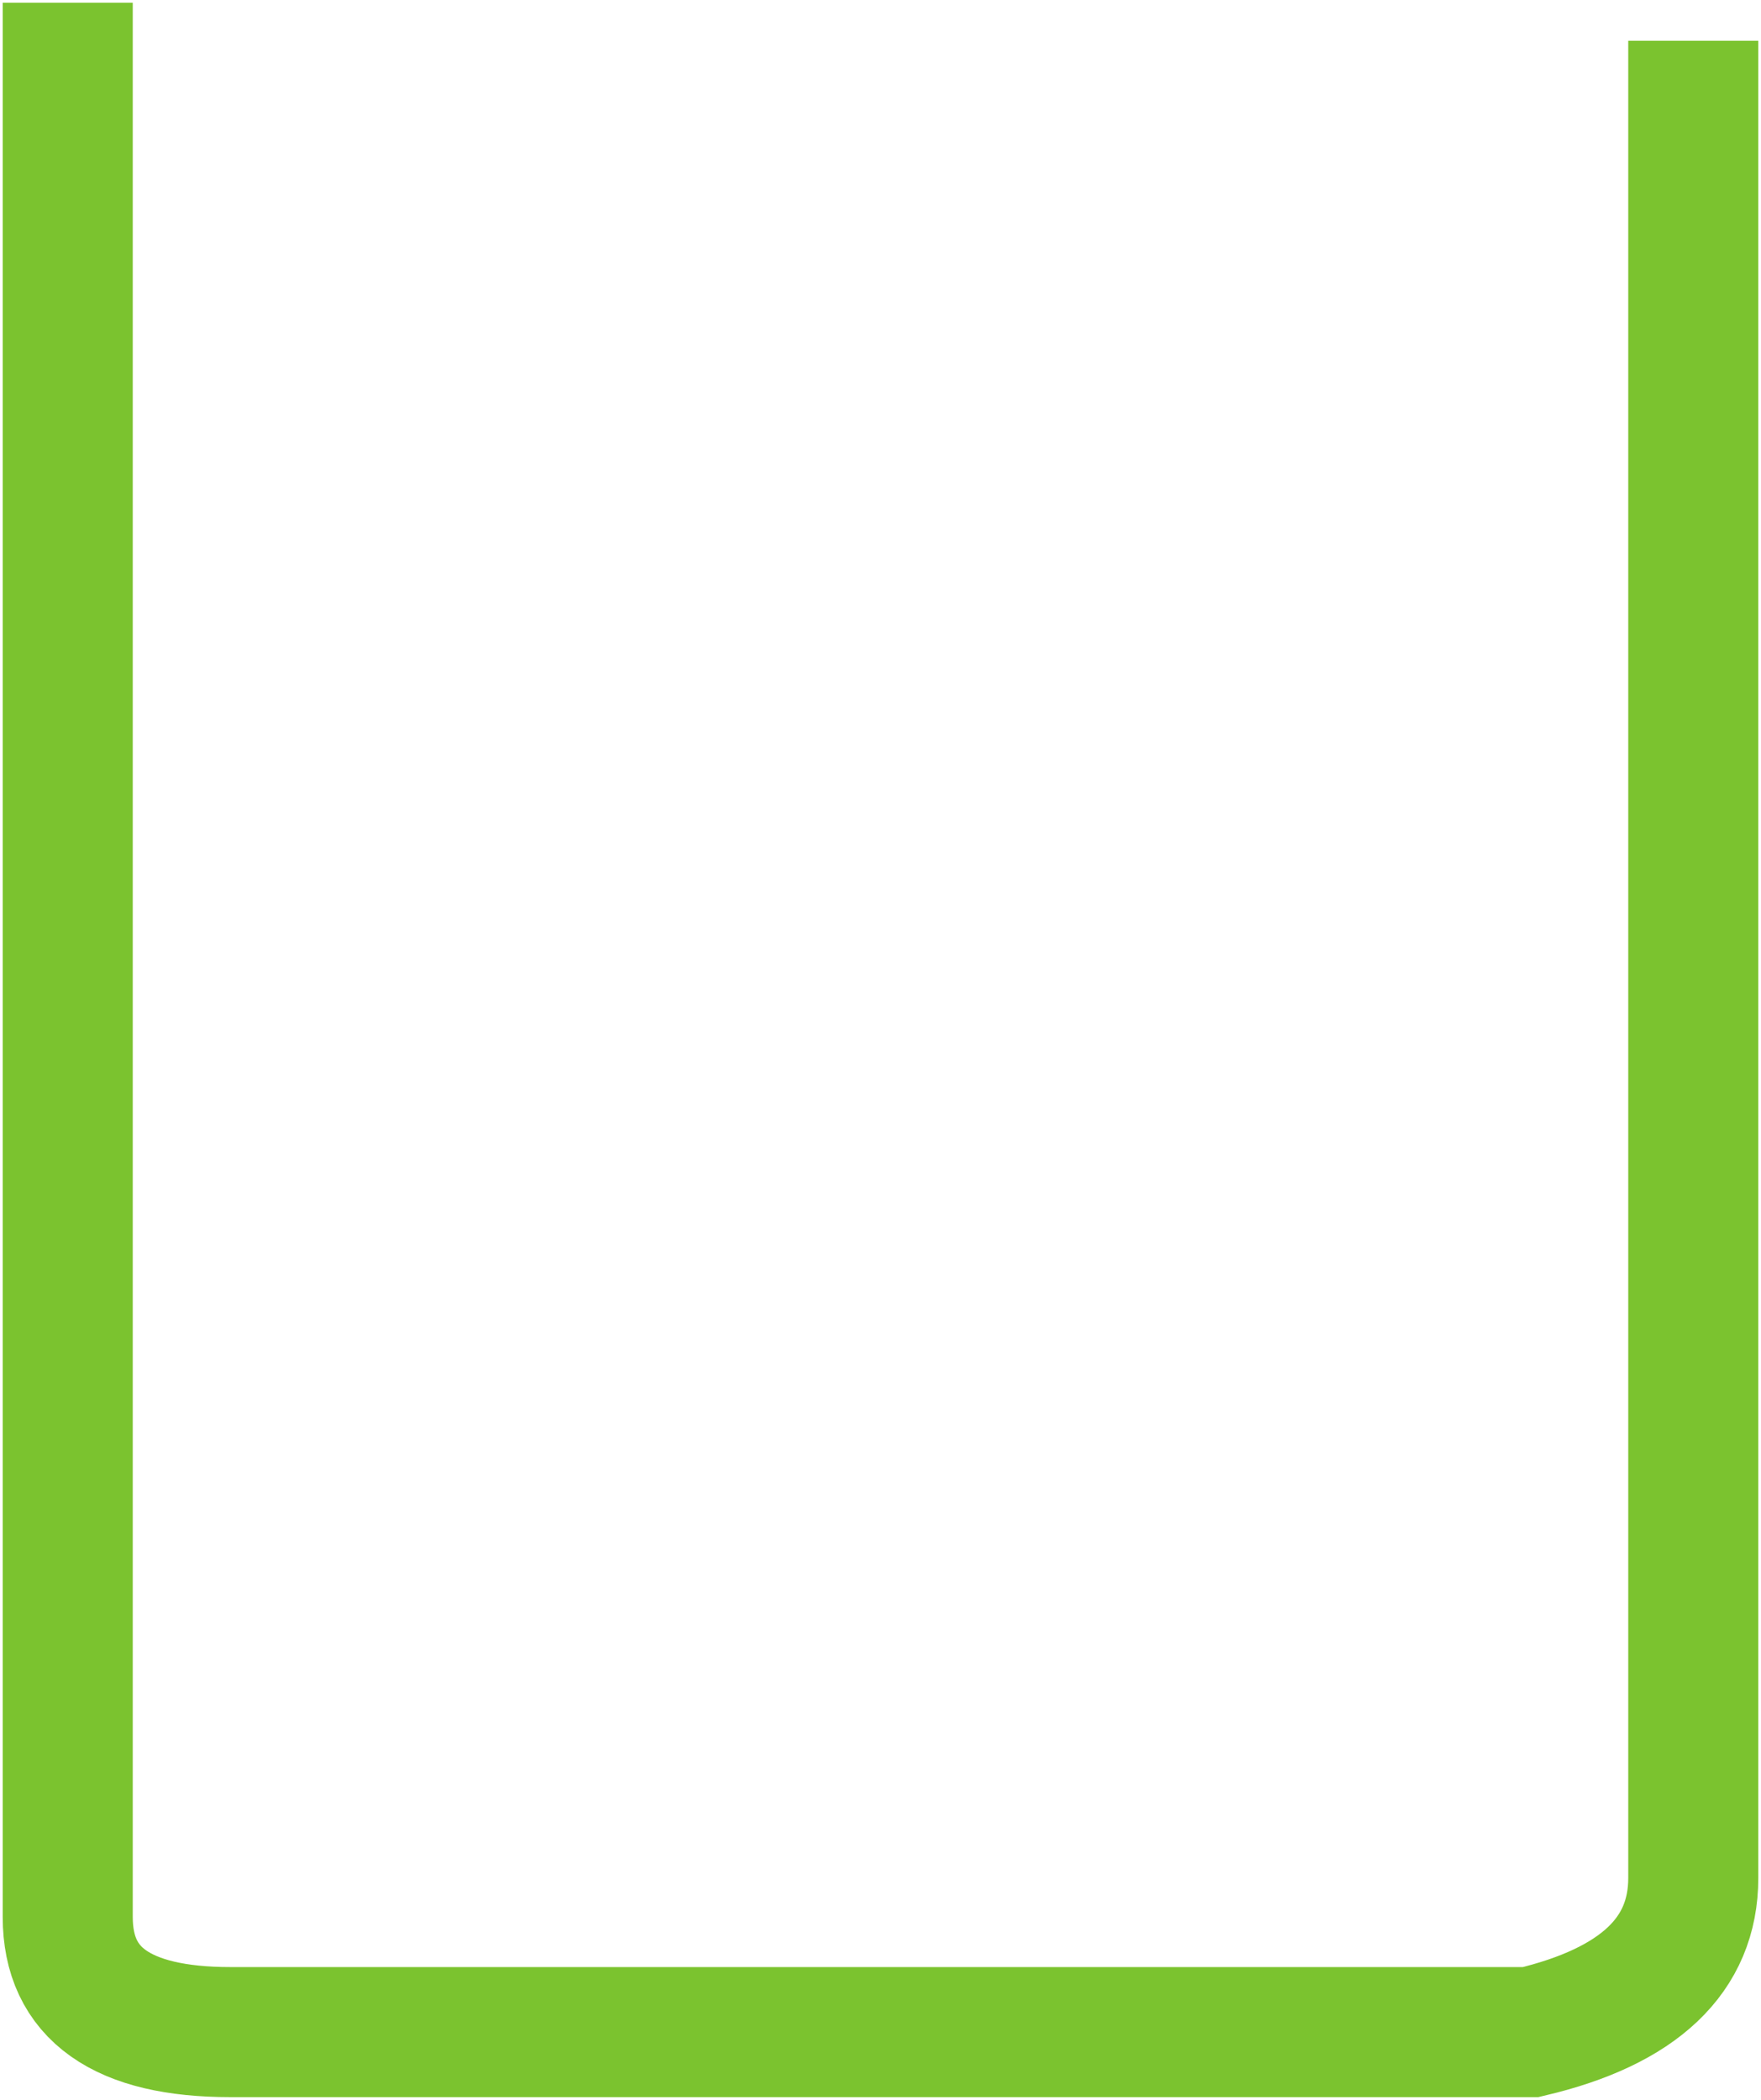 <?xml version="1.0" encoding="UTF-8"?>
<svg width="26px" height="31px" viewBox="0 0 26 31" version="1.1" xmlns="http://www.w3.org/2000/svg" xmlns:xlink="http://www.w3.org/1999/xlink">
    <!-- Generator: Sketch 49 (51002) - http://www.bohemiancoding.com/sketch -->
    <title>Path 17 Copy 5</title>
    <desc>Created with Sketch.</desc>
    <defs></defs>
    <g id="Page-1" stroke="none" stroke-width="1" fill="none" fill-rule="evenodd" stroke-linecap="square">
        <g id="thuỷ-canh" transform="translate(-249, -843)" stroke="#7BC32F" stroke-width="1.92">
            <path d="M250,844 L250,871.3 C250,872.433 250.8,873 252.4,873 C254,873 260.4,873 271.6,873 C273.2,872.621 274,871.863 274,870.725 C274,869.588 274,860.867 274,844.562" id="Path-17-Copy-5"></path>
        </g>
    </g>
</svg>